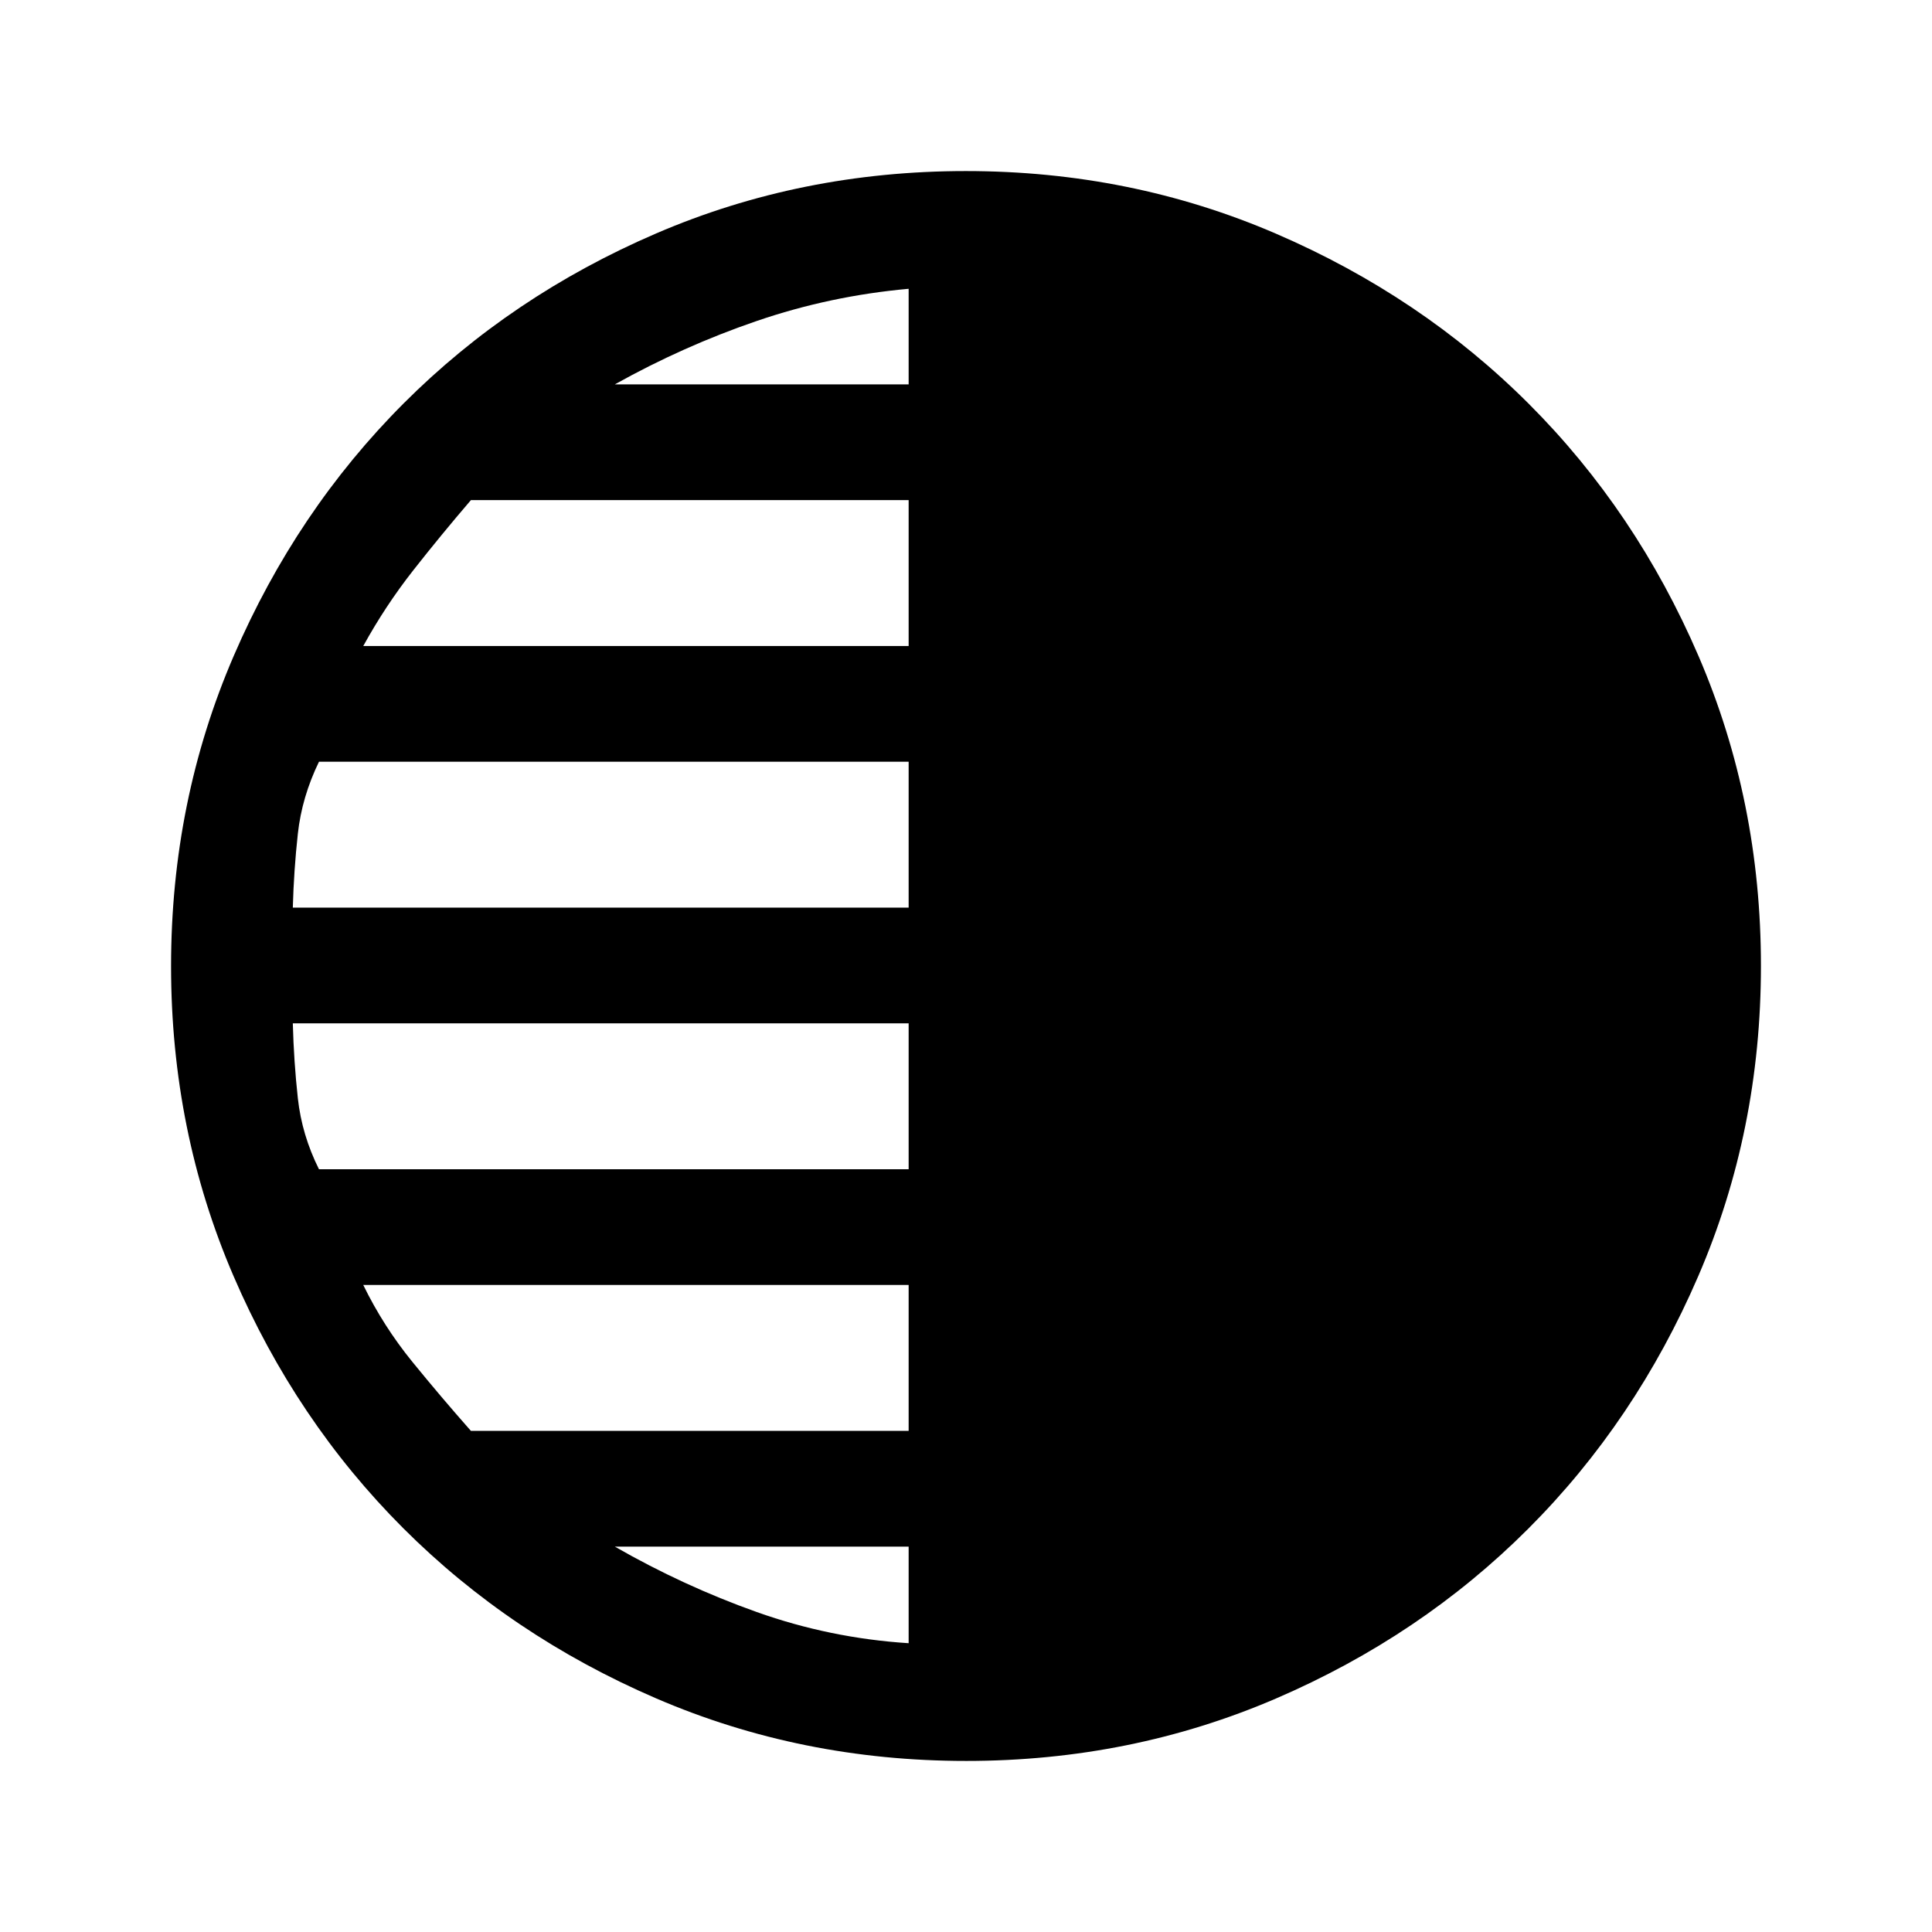 <svg xmlns="http://www.w3.org/2000/svg" height="48" viewBox="0 -960 960 960" width="48"><path d="M480.06-85q-81.97 0-154.13-31.13-72.17-31.13-125.55-84.5Q147-254 116-326.02q-31-72.03-31-153.92 0-81.97 31.13-154.13 31.13-72.17 84.5-125.55Q254-813 326.02-844q72.03-31 153.92-31 81.97 0 154.13 31.13 72.17 31.13 125.55 84.5Q813-706 844-633.98q31 72.03 31 153.92 0 81.97-31.13 154.13-31.13 72.17-84.5 125.55Q706-147 633.98-116q-72.03 31-153.92 31ZM451.5-769v-47.5q-39 3.5-75.5 16T305.5-769h146Zm0 130v-72.5H234q-14.7 17.12-28.6 34.81Q191.5-659 180.5-639h271Zm0 130v-72.5h-293Q150-564 148-545.75T145.5-509h306Zm0 130v-72.5h-306q.5 19 2.5 37.25T158.5-379h293Zm0 130v-72.5h-271q10 20.5 24.4 38.19Q219.3-265.62 234-249h217.5Zm0 105.5v-48h-146q34.04 19.52 70.52 32.51Q412.5-146 451.5-143.5Z"/></svg>
